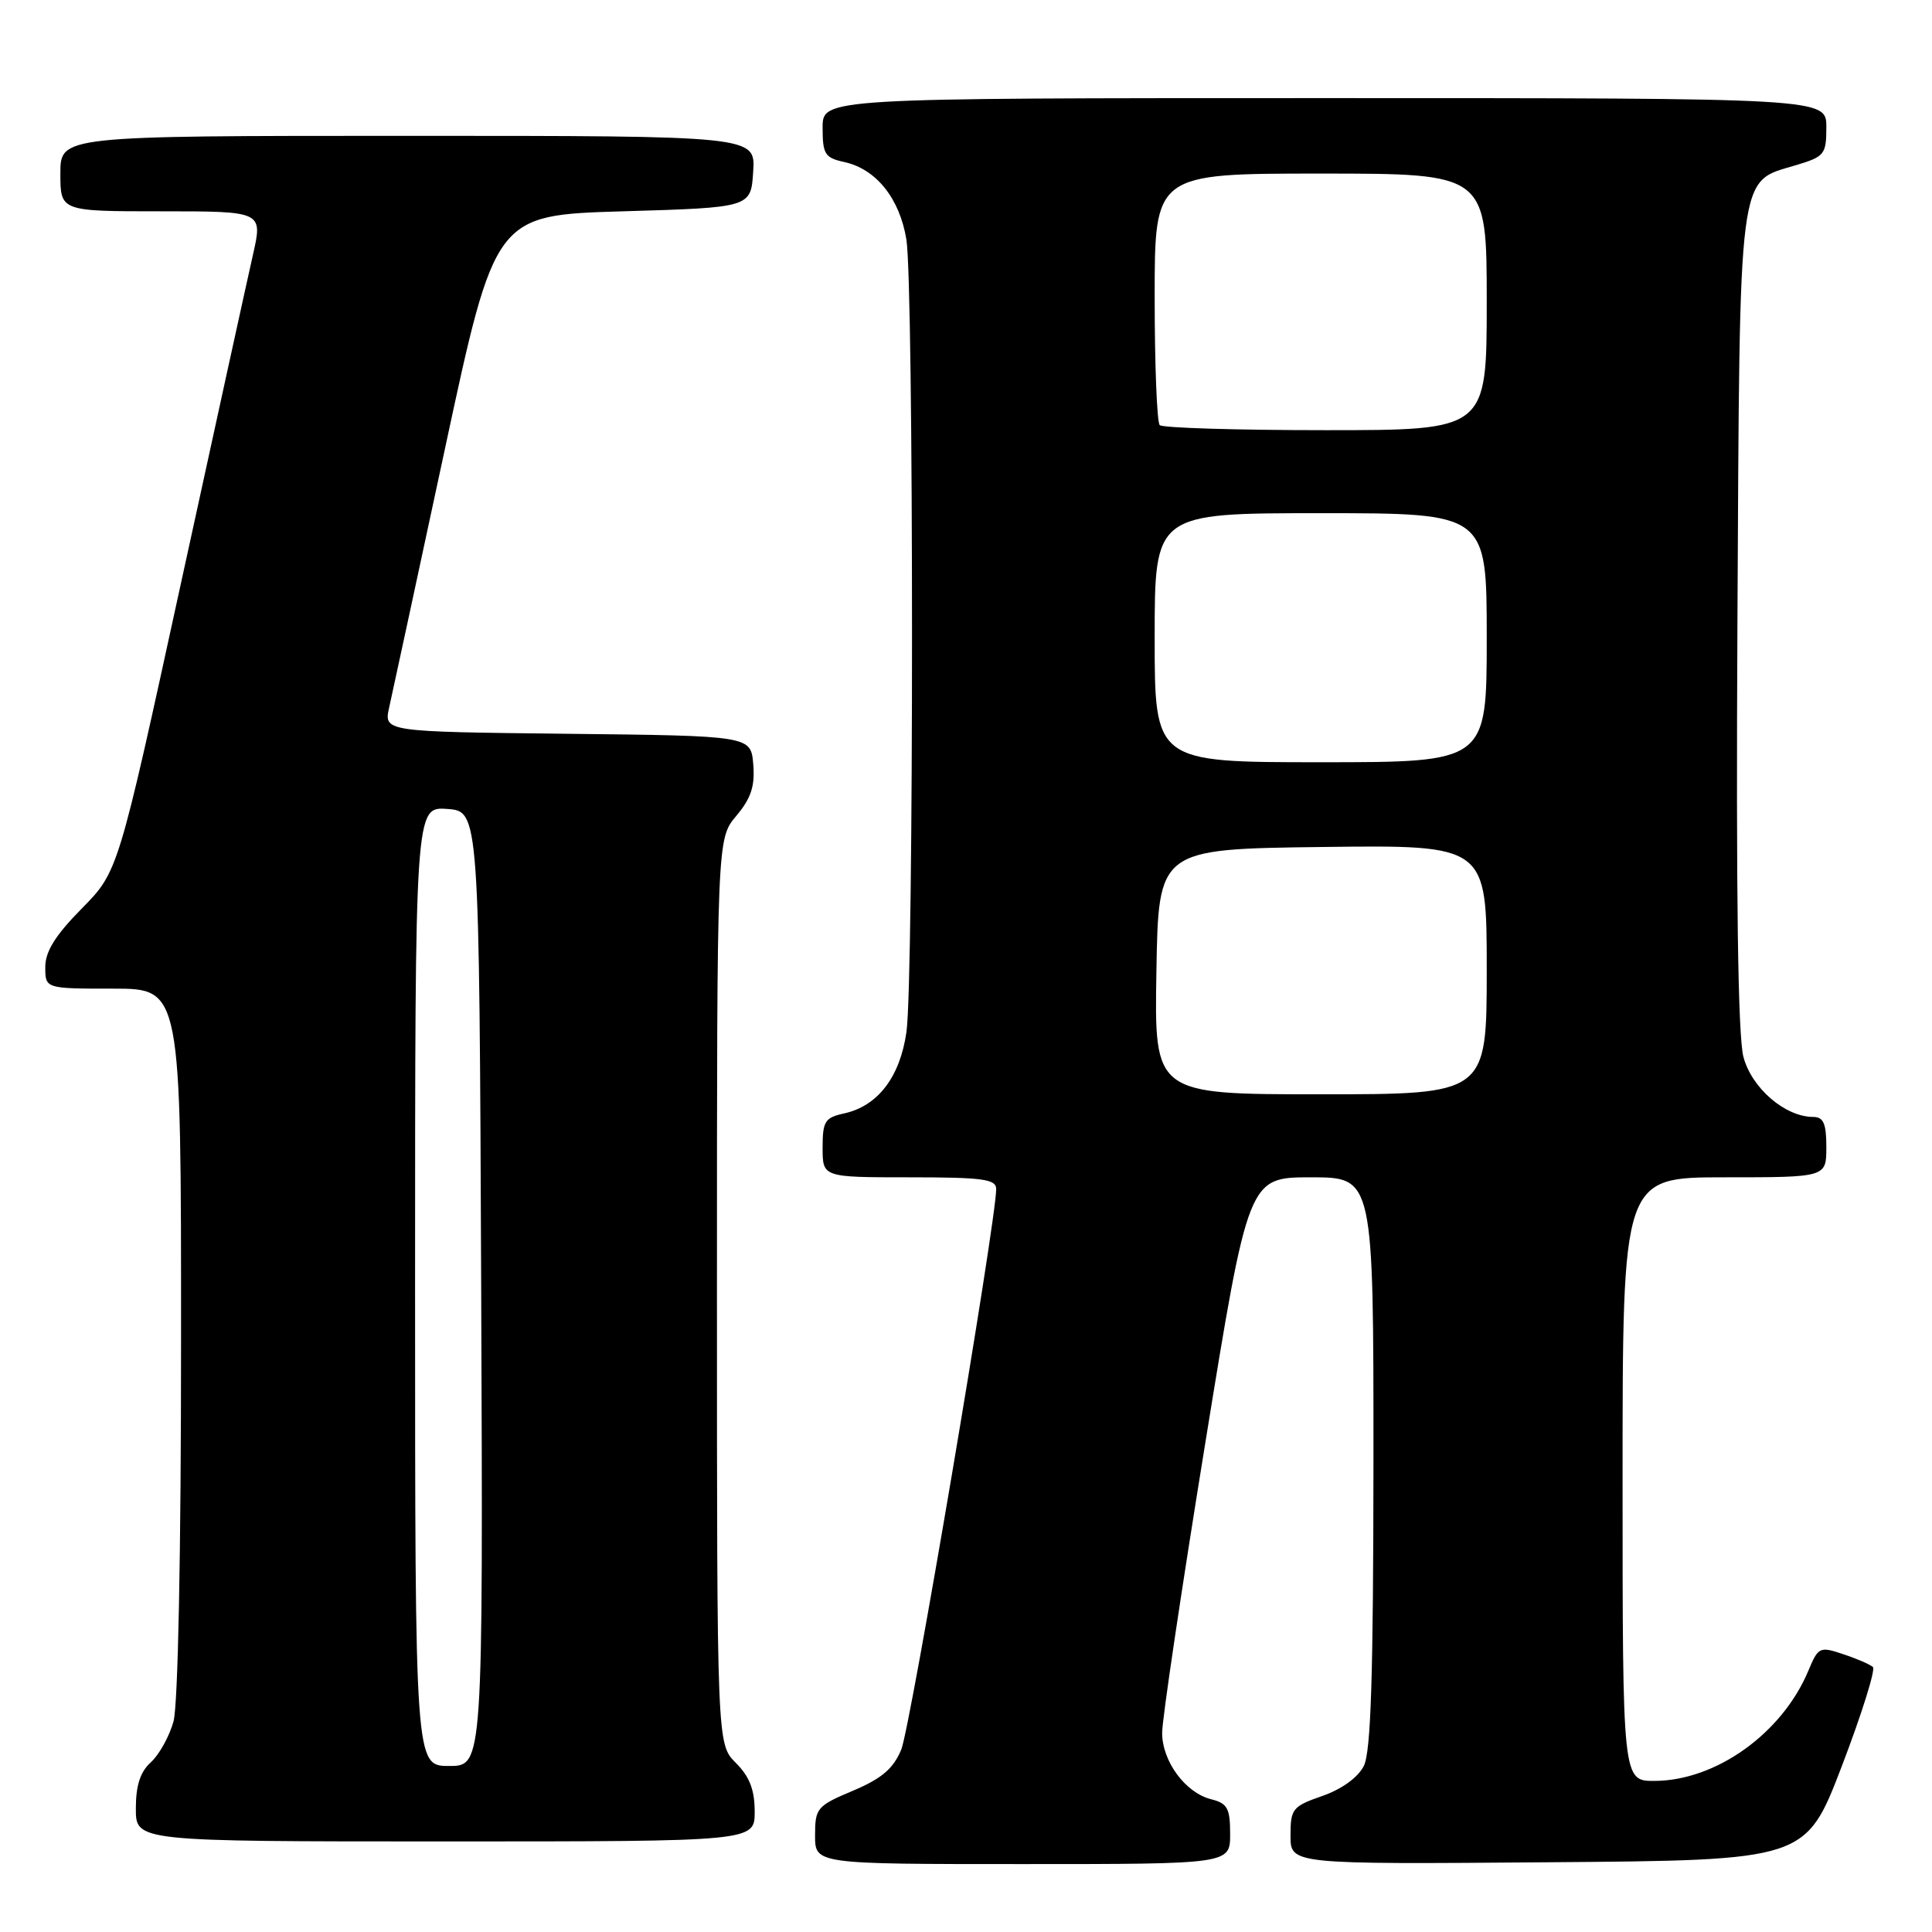 <?xml version="1.0" encoding="UTF-8" standalone="no"?>
<!DOCTYPE svg PUBLIC "-//W3C//DTD SVG 1.1//EN" "http://www.w3.org/Graphics/SVG/1.1/DTD/svg11.dtd" >
<svg xmlns="http://www.w3.org/2000/svg" xmlns:xlink="http://www.w3.org/1999/xlink" version="1.1" viewBox="0 0 256 256">
 <g >
 <path fill="currentColor"
d=" M 163.00 243.02 C 163.00 239.60 162.64 238.95 160.48 238.41 C 157.07 237.55 154.00 233.40 153.99 229.62 C 153.98 227.90 156.55 210.64 159.70 191.25 C 165.42 156.00 165.42 156.00 173.71 156.00 C 182.00 156.00 182.00 156.00 181.99 193.75 C 181.97 222.09 181.66 232.12 180.71 234.00 C 179.94 235.52 177.80 237.07 175.23 237.97 C 171.26 239.35 171.00 239.67 171.00 243.23 C 171.00 247.03 171.00 247.03 205.13 246.76 C 239.27 246.50 239.27 246.50 244.06 234.00 C 246.69 227.12 248.54 221.22 248.17 220.89 C 247.80 220.55 246.03 219.78 244.24 219.19 C 241.12 218.14 240.93 218.23 239.62 221.37 C 236.16 229.66 227.40 235.94 219.25 235.98 C 215.00 236.00 215.00 236.00 215.00 196.00 C 215.00 156.00 215.00 156.00 228.50 156.00 C 242.00 156.00 242.00 156.00 242.00 152.00 C 242.00 148.86 241.62 148.00 240.25 148.00 C 236.54 147.99 232.13 144.20 231.02 140.07 C 230.28 137.34 230.03 118.60 230.22 82.22 C 230.54 21.66 230.21 24.22 238.00 21.88 C 241.76 20.75 242.00 20.46 242.00 16.84 C 242.00 13.00 242.00 13.00 175.50 13.00 C 109.00 13.00 109.00 13.00 109.00 16.92 C 109.00 20.43 109.30 20.91 111.87 21.47 C 116.10 22.40 119.20 26.27 120.10 31.73 C 121.09 37.80 121.10 129.74 120.11 136.74 C 119.26 142.71 116.32 146.55 111.87 147.53 C 109.30 148.09 109.00 148.57 109.00 152.08 C 109.00 156.00 109.00 156.00 120.50 156.00 C 130.26 156.00 132.00 156.24 132.00 157.56 C 132.00 161.78 120.63 228.94 119.42 231.83 C 118.37 234.36 116.83 235.67 113.02 237.28 C 108.25 239.29 108.00 239.58 108.00 243.20 C 108.00 247.00 108.00 247.00 135.50 247.00 C 163.00 247.00 163.00 247.00 163.00 243.02 Z  M 100.00 240.05 C 100.00 237.16 99.32 235.41 97.50 233.59 C 95.00 231.09 95.00 231.09 95.00 171.12 C 95.00 111.15 95.00 111.15 97.56 108.11 C 99.52 105.78 100.05 104.17 99.81 101.28 C 99.50 97.50 99.50 97.50 75.17 97.23 C 50.85 96.96 50.85 96.96 51.57 93.73 C 51.97 91.95 55.29 76.55 58.95 59.50 C 65.60 28.50 65.60 28.50 82.55 28.00 C 99.50 27.50 99.50 27.50 99.80 22.75 C 100.11 18.00 100.11 18.00 54.05 18.00 C 8.00 18.00 8.00 18.00 8.00 23.00 C 8.00 28.00 8.00 28.00 21.41 28.00 C 34.82 28.00 34.82 28.00 33.52 33.75 C 32.80 36.91 28.49 56.60 23.93 77.50 C 15.65 115.50 15.65 115.50 10.83 120.39 C 7.33 123.94 6.00 126.07 6.00 128.14 C 6.00 131.00 6.00 131.00 15.00 131.00 C 24.00 131.00 24.00 131.00 23.99 177.75 C 23.99 205.83 23.59 225.94 22.99 228.10 C 22.44 230.08 21.09 232.51 19.99 233.51 C 18.58 234.78 18.00 236.58 18.00 239.65 C 18.00 244.00 18.00 244.00 59.00 244.00 C 100.00 244.00 100.00 244.00 100.00 240.05 Z  M 153.23 128.75 C 153.50 112.50 153.50 112.50 175.25 112.23 C 197.00 111.96 197.00 111.96 197.00 128.48 C 197.00 145.00 197.00 145.00 174.98 145.00 C 152.95 145.00 152.95 145.00 153.23 128.75 Z  M 153.00 84.50 C 153.00 68.00 153.00 68.00 175.00 68.00 C 197.00 68.00 197.00 68.00 197.00 84.50 C 197.00 101.00 197.00 101.00 175.00 101.00 C 153.00 101.00 153.00 101.00 153.00 84.50 Z  M 153.67 56.33 C 153.30 55.97 153.00 48.32 153.00 39.33 C 153.00 23.00 153.00 23.00 175.00 23.00 C 197.00 23.00 197.00 23.00 197.00 40.00 C 197.00 57.00 197.00 57.00 175.67 57.00 C 163.93 57.00 154.03 56.70 153.67 56.33 Z  M 55.00 170.44 C 55.00 106.89 55.00 106.89 59.25 107.19 C 63.50 107.50 63.50 107.50 63.76 170.75 C 64.01 234.00 64.01 234.00 59.51 234.00 C 55.00 234.00 55.00 234.00 55.00 170.44 Z "/>
</g>
</svg>